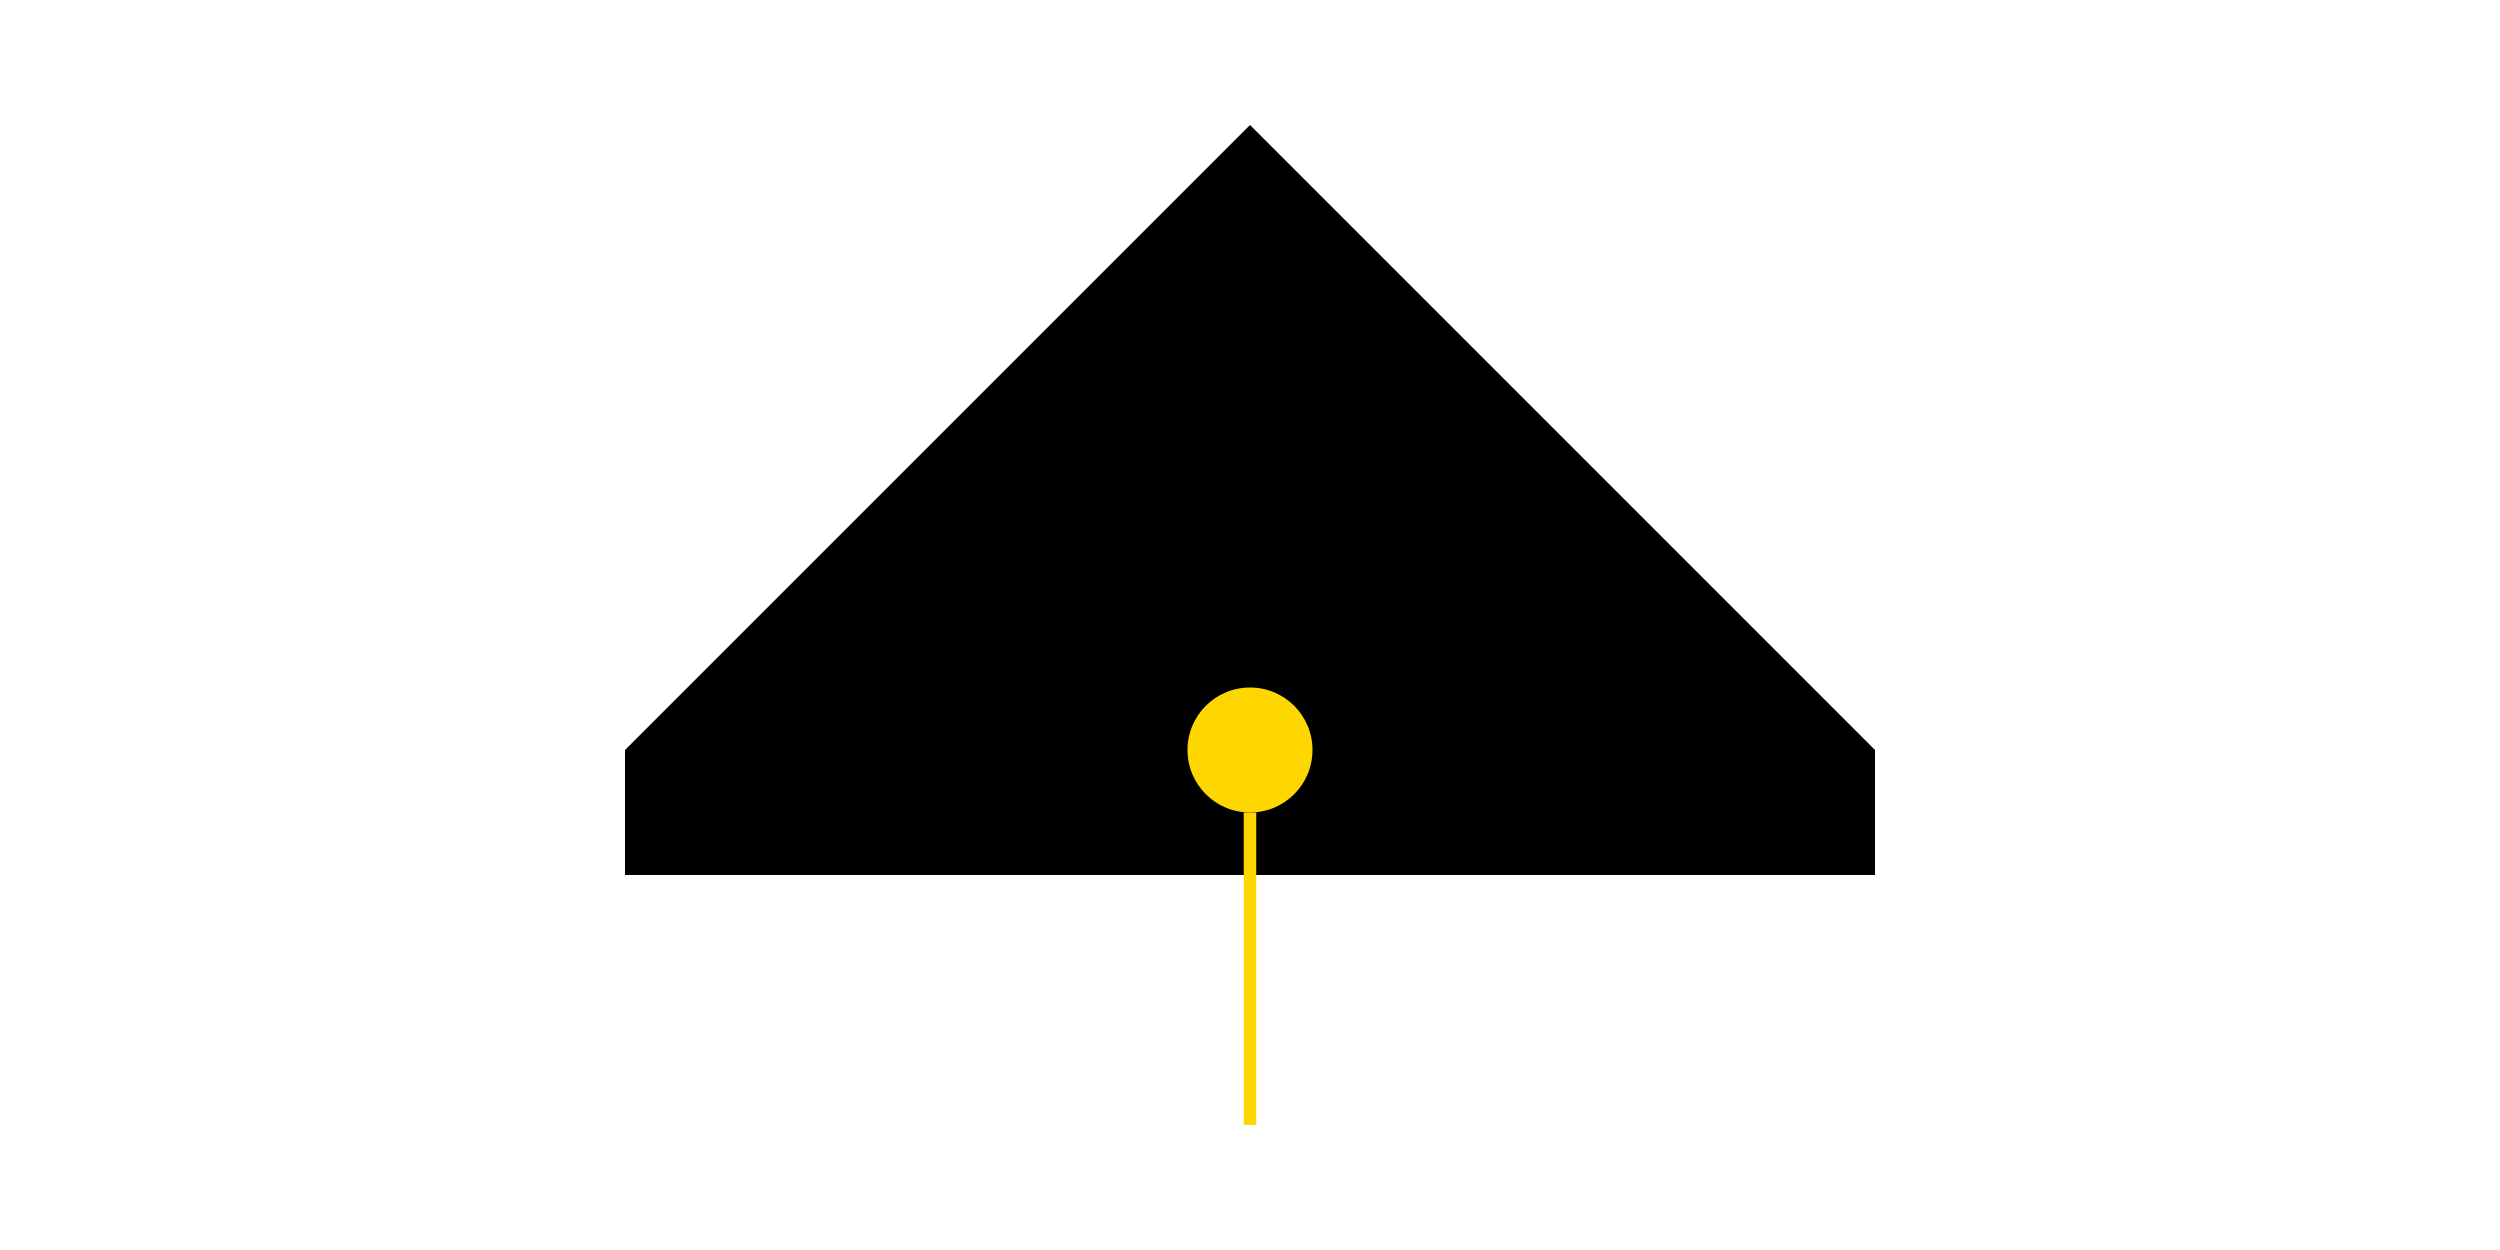 <svg xmlns="http://www.w3.org/2000/svg" width="200" height="100">
	<rect x="50" y="60" width="100" height="10" fill="black"/>
	<polygon points="50,60 150,60 100,10" fill="black"/>
	<circle cx="100" cy="60" r="5" fill="gold"/>
	<line x1="100" y1="65" x2="100" y2="90" stroke="gold" stroke_width="2"/>
</svg>
